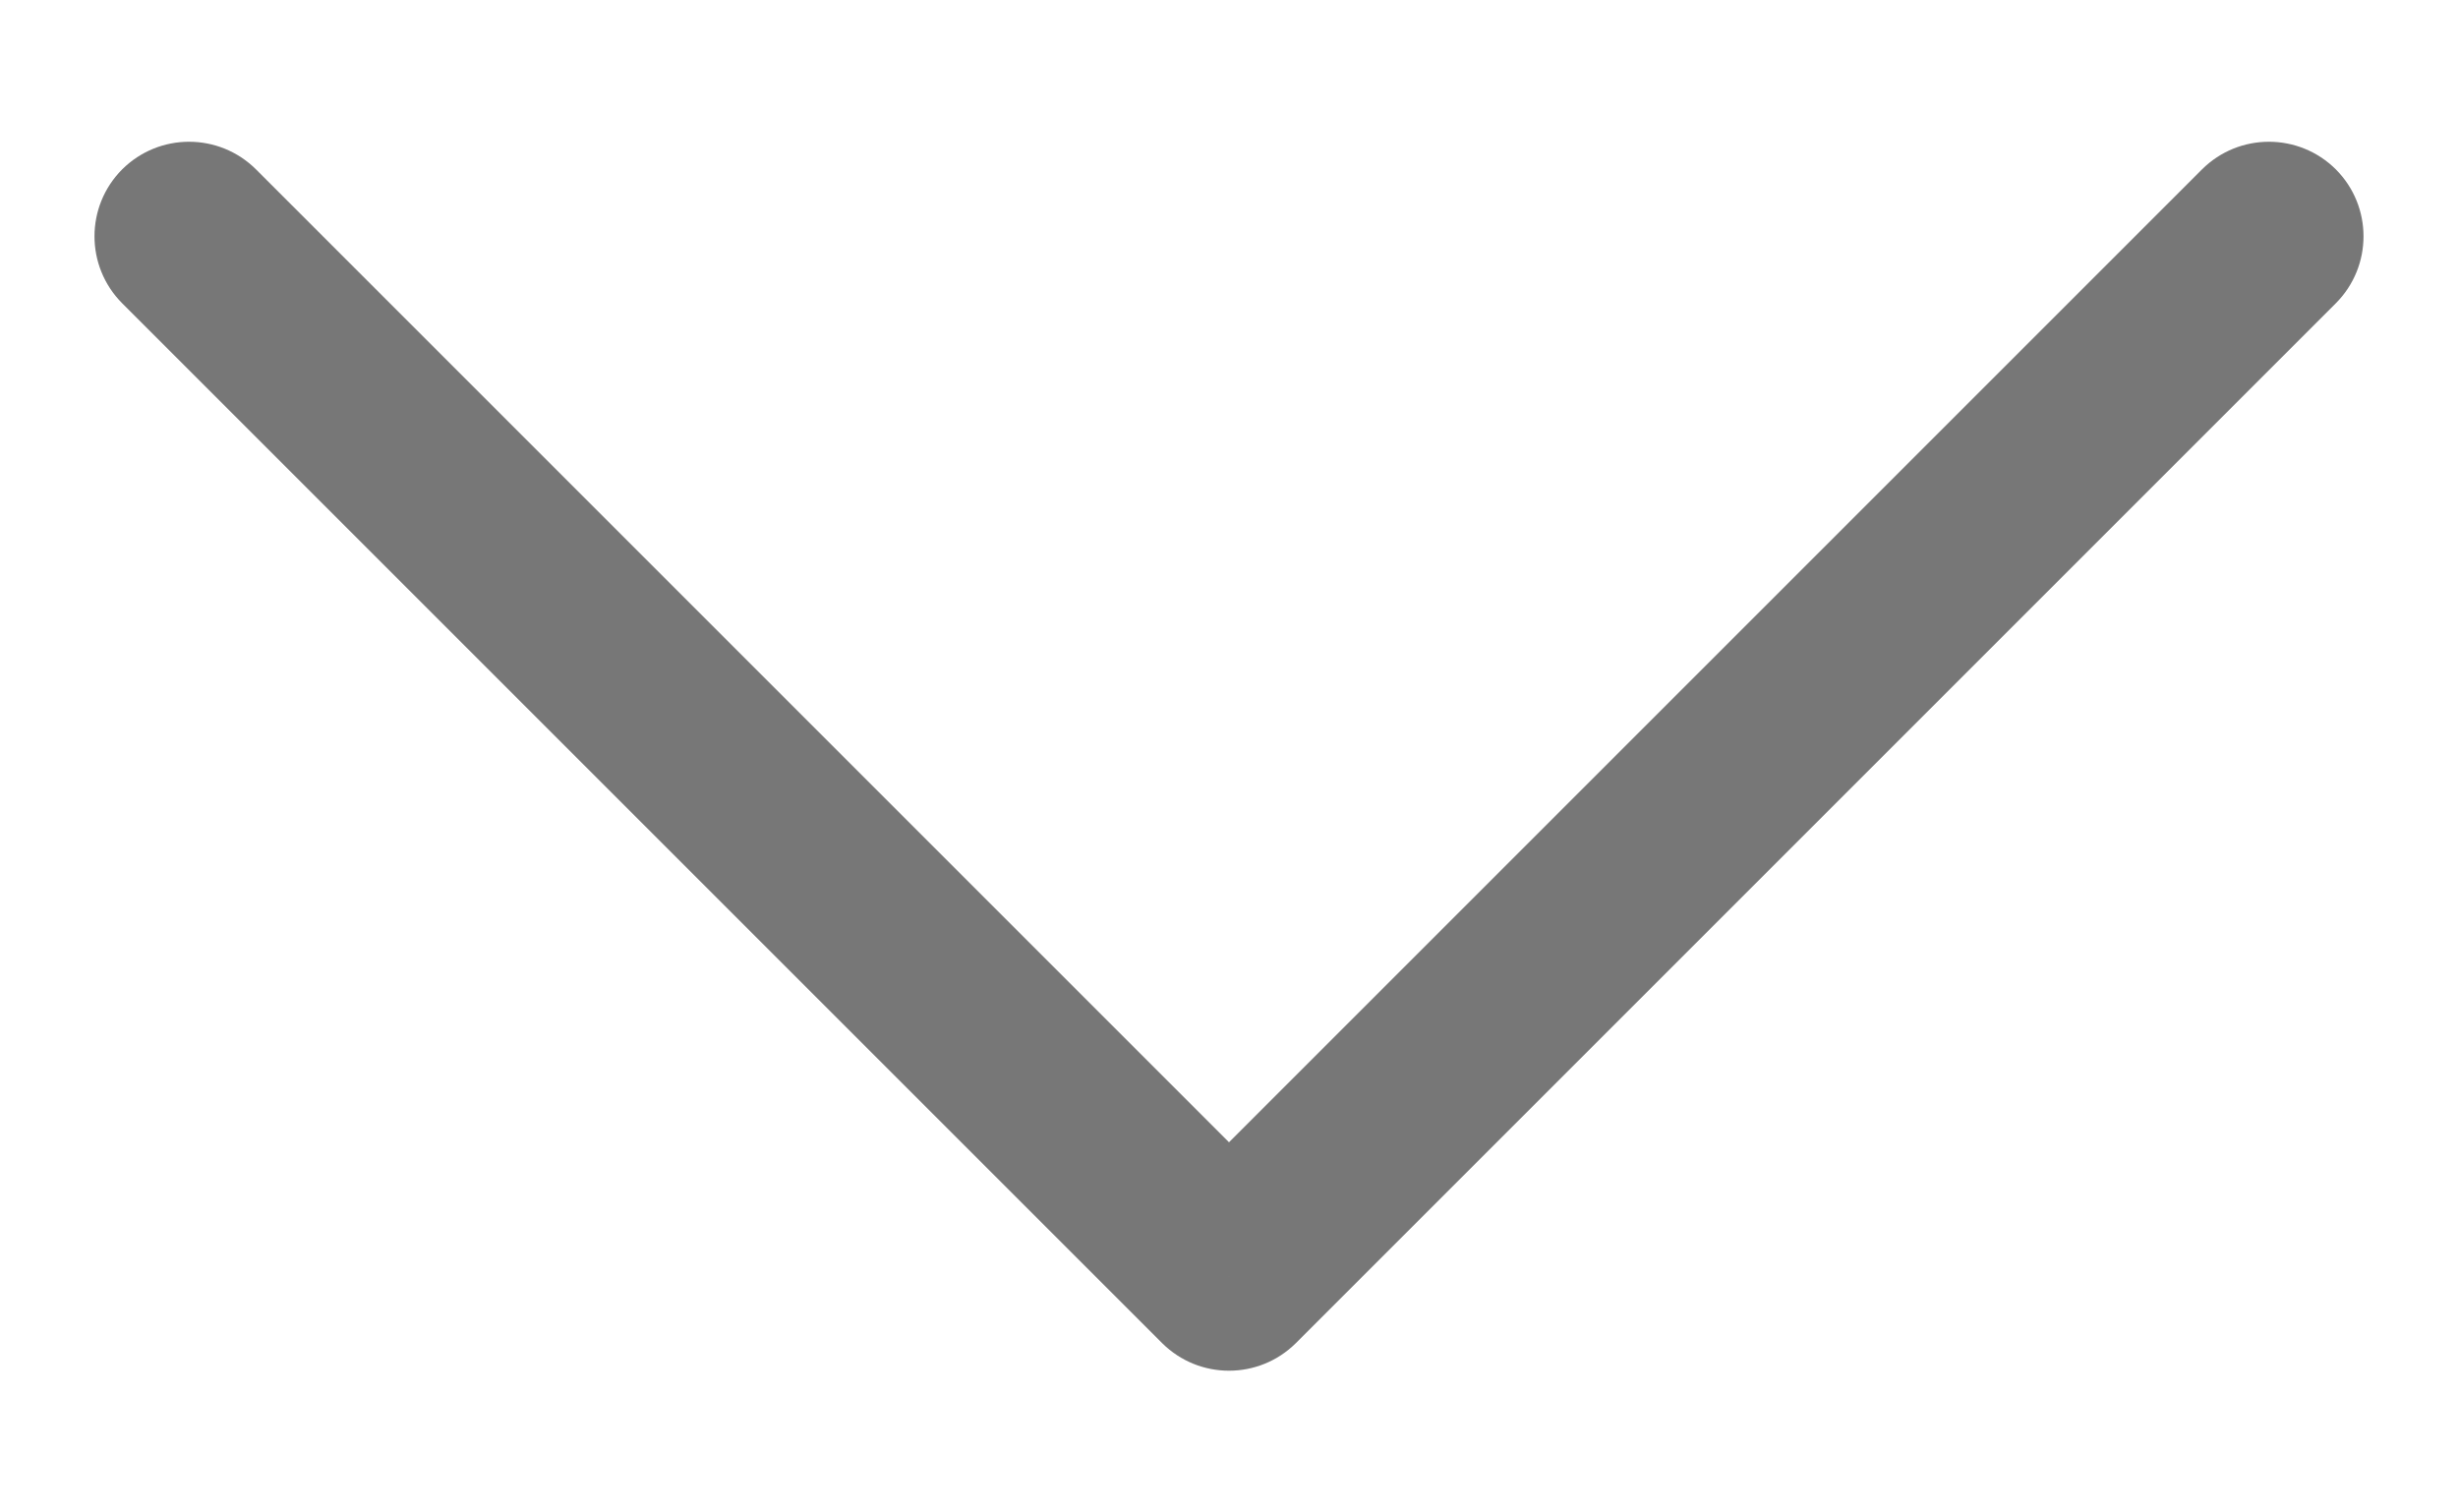 <svg width="13" height="8" viewBox="0 0 13 8" fill="none" xmlns="http://www.w3.org/2000/svg">
<path d="M1.354 0.896C1.158 0.701 0.842 0.701 0.646 0.896C0.451 1.092 0.451 1.408 0.646 1.604L1.354 0.896ZM6.5 6.75L6.146 7.104C6.342 7.299 6.658 7.299 6.854 7.104L6.5 6.75ZM12.354 1.604C12.549 1.408 12.549 1.092 12.354 0.896C12.158 0.701 11.842 0.701 11.646 0.896L12.354 1.604ZM0.646 1.604L6.146 7.104L6.854 6.396L1.354 0.896L0.646 1.604ZM6.854 7.104L12.354 1.604L11.646 0.896L6.146 6.396L6.854 7.104Z" fill="#777777"/>
</svg>
